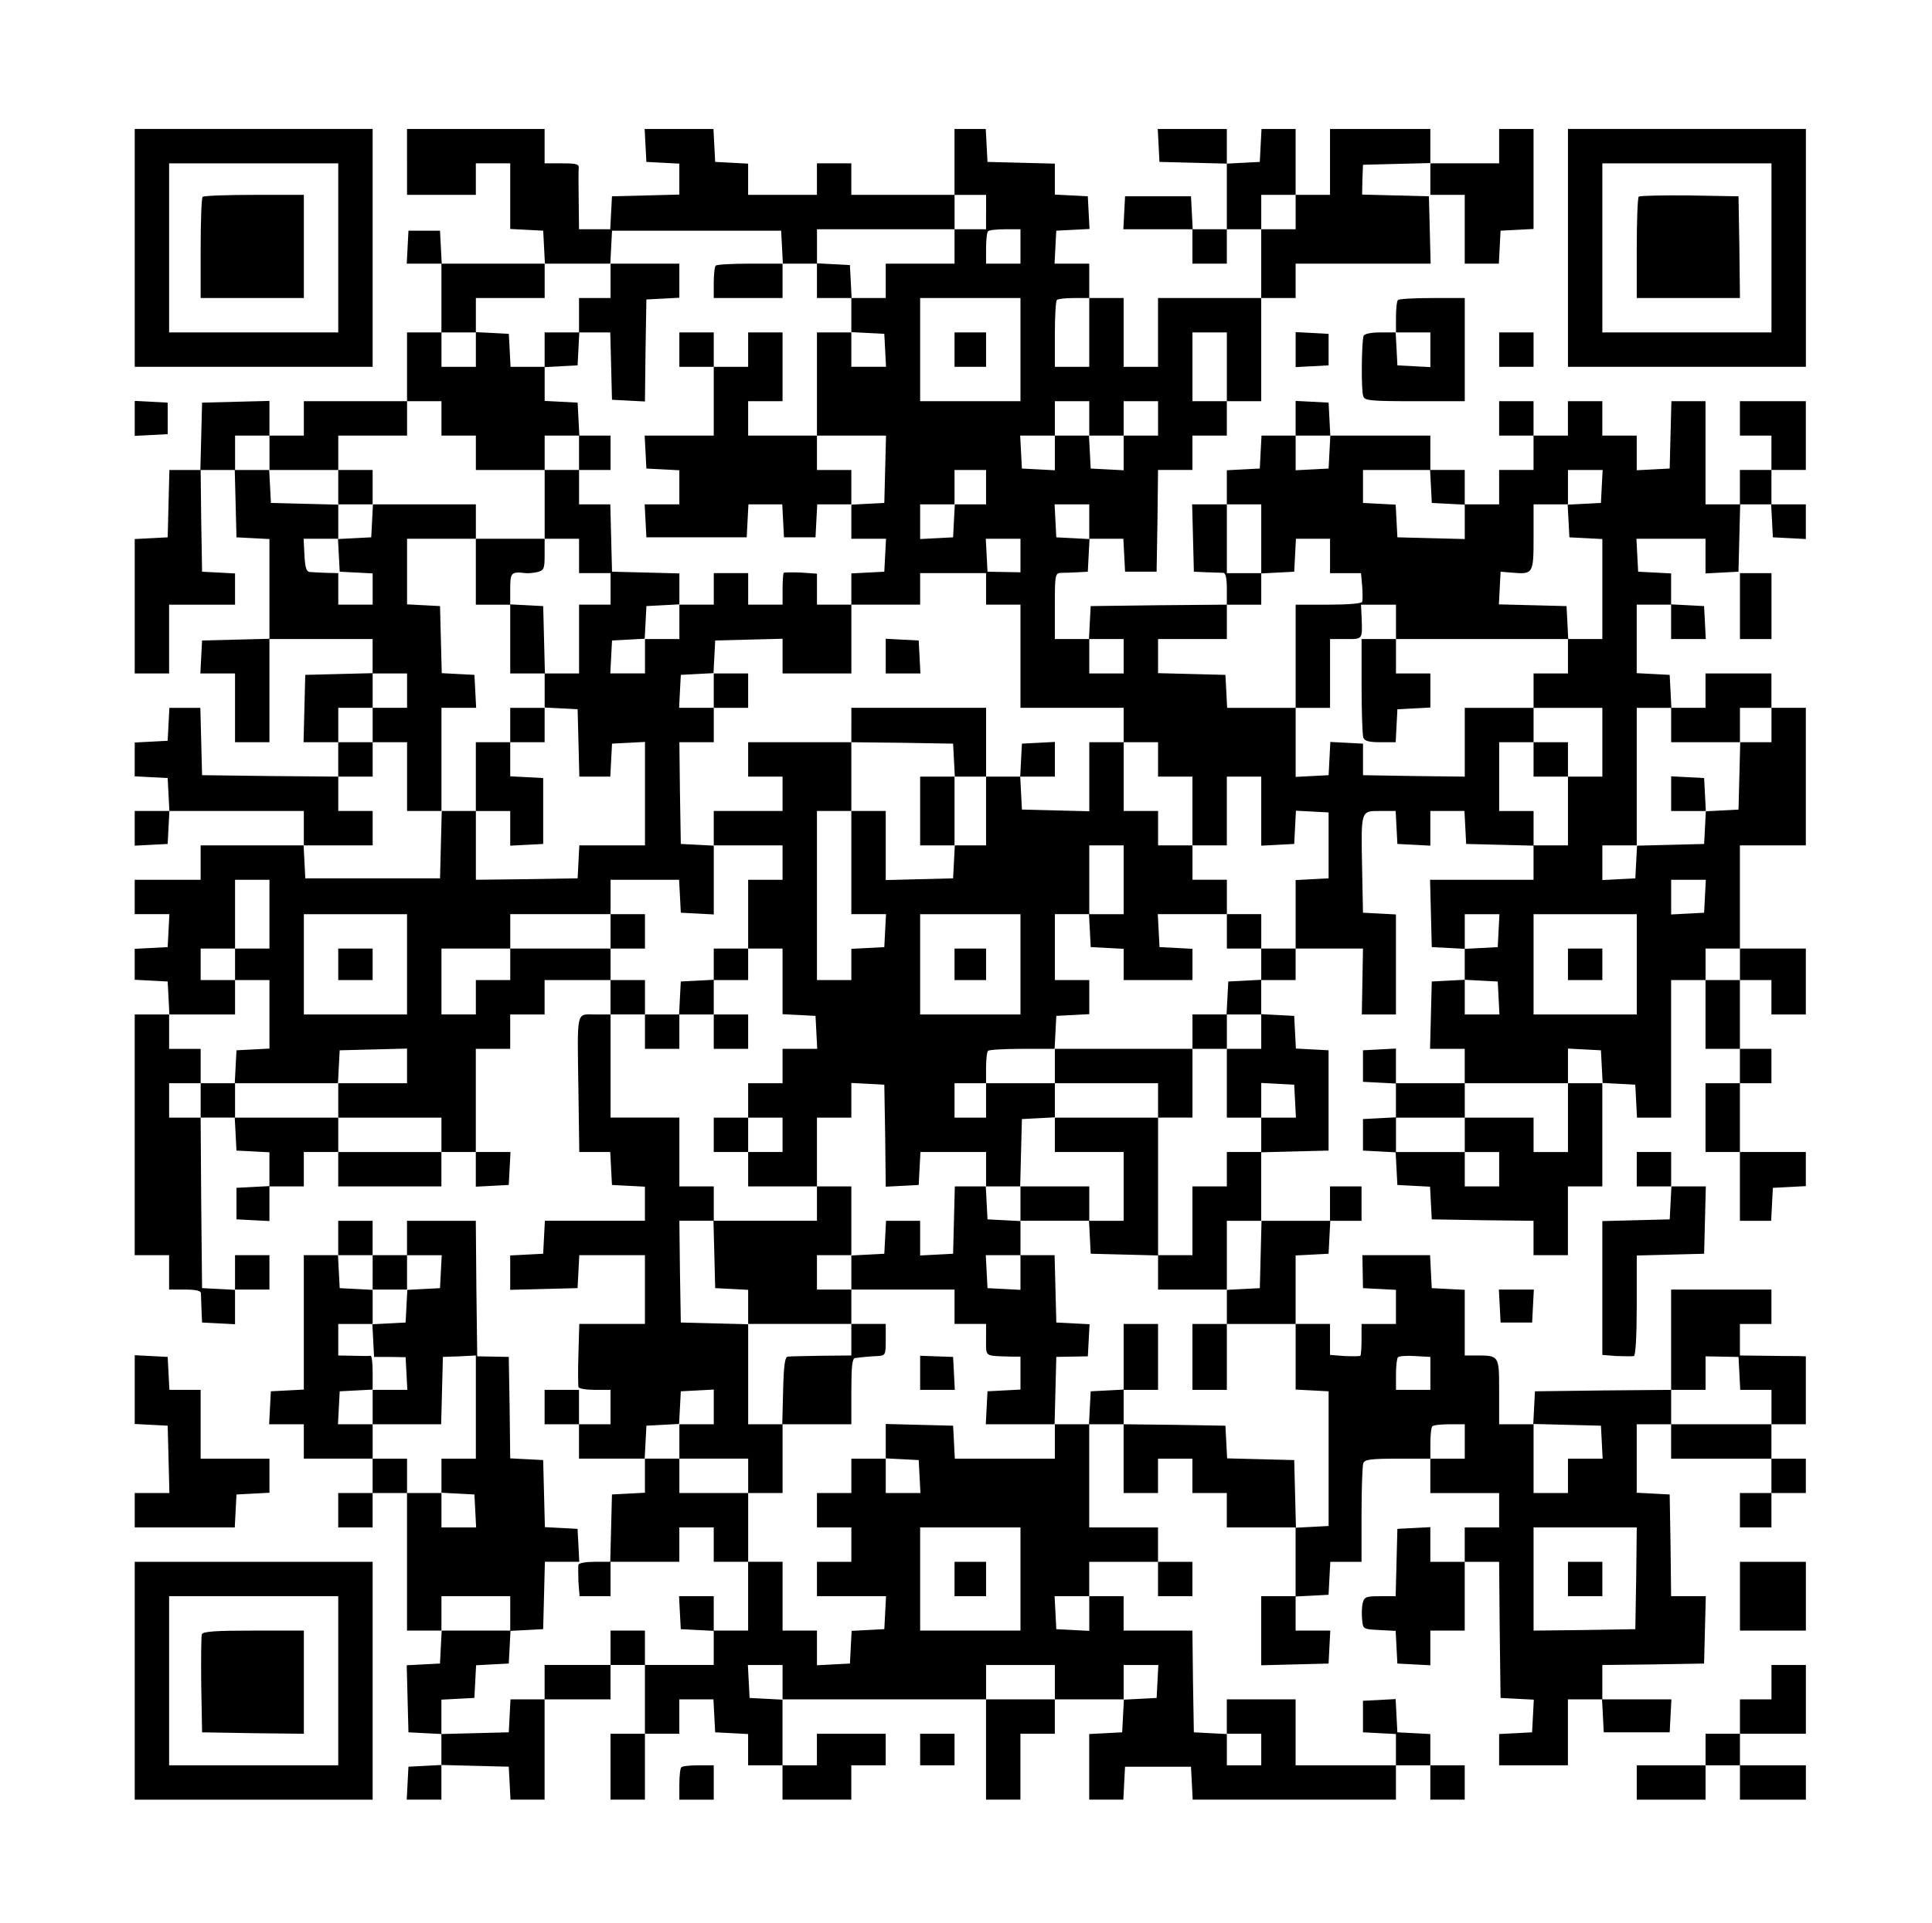 <?xml version="1.0" standalone="no"?>
<!DOCTYPE svg PUBLIC "-//W3C//DTD SVG 20010904//EN"
 "http://www.w3.org/TR/2001/REC-SVG-20010904/DTD/svg10.dtd">
<svg version="1.0" xmlns="http://www.w3.org/2000/svg"
 width="674pt" height="671pt" viewBox="0 0 674 671"
 preserveAspectRatio="xMidYMid meet">

<g transform="translate(0,671) scale(0.1,-0.1)"
fill="#000000" stroke="none">
<path d="M470 5845 l0 -415 415 0 415 0 0 415 0 415 -415 0 -415 0 0 -415z
m710 0 l0 -295 -295 0 -295 0 0 295 0 295 295 0 295 0 0 -295z"/>
<path d="M707 6023 c-4 -3 -7 -84 -7 -180 l0 -173 180 0 180 0 0 180 0 180
-173 0 c-96 0 -177 -3 -180 -7z"/>
<path d="M1420 6145 l0 -115 120 0 120 0 0 55 0 55 60 0 60 0 0 -115 0 -114
58 -3 57 -3 3 -57 3 -58 -180 0 -180 0 -3 58 -3 57 -55 0 -55 0 -3 -57 -3 -58
61 0 60 0 0 -120 0 -120 -60 0 -60 0 0 -120 0 -120 -180 0 -180 0 0 -60 0 -60
-60 0 -60 0 0 60 0 61 -117 -3 -118 -3 -3 -117 -3 -118 -54 0 -54 0 -3 -117
-3 -118 -57 -3 -58 -3 0 -234 0 -235 60 0 60 0 0 120 0 120 115 0 115 0 0 55
0 54 -57 3 -58 3 -3 178 -2 177 59 0 60 0 3 -117 3 -118 58 -3 57 -3 0 -174 0
-174 -117 -3 -118 -3 -3 -57 -3 -58 61 0 60 0 0 -120 0 -120 60 0 60 0 0 180
0 180 180 0 180 0 0 -60 0 -59 -117 -3 -118 -3 -3 -117 -3 -118 61 0 60 0 0
-60 0 -60 -237 2 -238 3 -3 118 -3 117 -54 0 -54 0 -3 -57 -3 -58 -57 -3 -58
-3 0 -59 0 -59 57 -3 58 -3 3 -57 3 -58 -61 0 -60 0 0 -60 0 -61 58 3 57 3 3
58 3 57 234 0 235 0 0 -60 0 -60 -180 0 -180 0 0 -60 0 -60 -115 0 -115 0 0
-60 0 -60 60 0 61 0 -3 -57 -3 -58 -57 -3 -58 -3 0 -54 0 -54 58 -3 57 -3 3
-57 3 -58 -61 0 -60 0 0 -420 0 -420 60 0 60 0 0 -60 0 -60 55 0 c37 0 55 -4
56 -12 0 -7 1 -33 2 -58 l2 -45 58 -3 57 -3 0 61 0 60 60 0 60 0 0 60 0 60
-60 0 -60 0 0 -60 0 -61 -57 3 -58 3 -3 298 -2 297 59 0 60 0 3 -57 3 -58 58
-3 57 -3 0 -59 0 -59 -57 -3 -58 -3 0 -55 0 -55 58 -3 57 -3 0 61 0 60 60 0
60 0 0 60 0 60 60 0 60 0 0 -60 0 -60 180 0 180 0 0 60 0 60 60 0 60 0 0 -60
0 -61 58 3 57 3 3 58 3 57 -61 0 -60 0 0 180 0 180 60 0 60 0 0 60 0 60 60 0
60 0 0 60 0 60 115 0 115 0 0 -60 0 -60 -54 0 c-67 0 -62 21 -58 -267 l3 -213
54 0 54 0 3 -57 3 -58 58 -3 57 -3 0 -59 0 -60 -175 0 -174 0 -3 -57 -3 -58
-57 -3 -58 -3 0 -60 0 -60 118 3 117 3 3 58 3 57 114 0 115 0 0 -120 0 -120
-114 0 -115 0 -3 -105 c-2 -58 -1 -110 0 -115 2 -6 28 -10 58 -10 l54 0 0 -60
0 -60 -55 0 -55 0 0 60 0 60 -60 0 -60 0 0 -60 0 -60 60 0 60 0 0 -60 0 -60
115 0 115 0 0 -60 0 -59 -57 -3 -58 -3 -3 -118 -3 -117 -53 0 c-30 0 -56 -4
-58 -10 -1 -5 -1 -32 0 -60 l4 -50 54 0 54 0 0 60 0 60 120 0 120 0 0 60 0 60
60 0 60 0 0 -60 0 -60 60 0 60 0 0 -120 0 -120 -60 0 -60 0 0 60 0 60 -60 0
-61 0 3 -58 3 -57 58 -3 57 -3 0 -59 0 -60 -120 0 -120 0 0 60 0 60 -60 0 -60
0 0 -60 0 -60 -115 0 -115 0 0 -60 0 -60 -60 0 -59 0 -3 -57 -3 -58 -117 -3
-118 -3 0 60 0 60 58 3 57 3 3 57 3 57 57 3 57 3 3 57 3 57 57 3 57 3 3 117 3
118 60 0 60 0 -3 58 -3 57 -57 3 -57 3 -3 117 -3 117 -57 3 -58 3 -2 177 -3
177 -55 1 -55 1 -3 236 -2 237 -120 0 -120 0 0 -60 0 -60 -60 0 -60 0 0 60 0
60 -60 0 -60 0 0 -60 0 -60 -60 0 -60 0 0 -235 0 -234 -57 -3 -58 -3 -3 -57
-3 -58 61 0 60 0 0 -60 0 -60 120 0 120 0 0 -60 0 -60 -60 0 -60 0 0 -60 0
-60 60 0 60 0 0 60 0 60 60 0 60 0 0 -240 0 -240 60 0 61 0 -3 -57 -3 -58 -58
-3 -58 -3 3 -117 3 -117 58 -3 57 -3 0 -54 0 -54 -57 -3 -58 -3 -3 -57 -3 -58
61 0 60 0 0 60 0 61 118 -3 117 -3 3 -57 3 -58 59 0 60 0 0 175 0 175 115 0
115 0 0 60 0 60 60 0 60 0 0 -120 0 -120 -60 0 -60 0 0 -115 0 -115 60 0 60 0
0 115 0 115 60 0 60 0 0 60 0 60 60 0 59 0 3 -57 3 -58 58 -3 57 -3 0 -54 0
-55 60 0 60 0 0 -60 0 -60 120 0 120 0 0 60 0 60 60 0 60 0 0 55 0 55 -120 0
-120 0 0 -55 0 -55 -60 0 -60 0 0 115 0 115 355 0 355 0 0 -175 0 -175 60 0
60 0 0 115 0 115 60 0 60 0 0 60 0 60 120 0 121 0 -3 -57 -3 -58 -57 -3 -58
-3 0 -114 0 -115 60 0 59 0 3 58 3 57 115 0 115 0 3 -57 3 -58 354 0 355 0 0
60 0 60 60 0 60 0 0 -60 0 -60 60 0 60 0 0 60 0 60 -60 0 -60 0 0 55 0 54 -57
3 -58 3 -3 58 -3 58 -57 -3 -57 -3 0 -55 0 -55 58 -3 57 -3 0 -54 0 -55 -175
0 -175 0 0 115 0 115 -120 0 -120 0 0 -60 0 -61 -57 3 -58 3 -3 178 -2 177
-120 0 -120 0 0 60 0 60 -60 0 -60 0 0 60 0 60 120 0 120 0 0 -60 0 -60 60 0
60 0 0 60 0 60 -60 0 -60 0 0 60 0 60 -120 0 -120 0 0 180 0 180 60 0 60 0 0
-120 0 -120 60 0 60 0 0 60 0 60 60 0 60 0 0 -60 0 -60 60 0 60 0 0 -60 0 -60
120 0 120 0 0 -120 0 -120 -60 0 -60 0 0 -120 0 -121 118 3 117 3 3 58 3 57
-61 0 -60 0 0 60 0 59 58 3 57 3 3 58 3 57 54 0 55 0 0 164 c0 90 3 171 6 180
5 13 25 16 120 16 l114 0 0 -60 0 -60 120 0 120 0 0 -60 0 -60 -60 0 -60 0 0
-60 0 -60 -60 0 -60 0 0 60 0 61 -57 -3 -58 -3 -3 -118 -3 -117 -54 0 c-49 0
-55 -2 -61 -24 -3 -13 -4 -38 -2 -57 3 -34 3 -34 60 -37 l57 -3 3 -57 3 -57
58 -3 57 -3 0 61 0 60 60 0 60 0 0 120 0 120 60 0 60 0 2 -237 3 -238 58 -3
58 -3 -3 -57 -3 -57 -57 -3 -58 -3 0 -54 0 -55 120 0 120 0 0 115 0 115 60 0
59 0 3 -57 3 -58 115 0 115 0 3 58 3 57 -121 0 -120 0 0 60 0 60 178 2 177 3
3 118 3 117 -60 0 -61 0 -2 178 -3 177 -57 3 -58 3 0 119 0 120 60 0 60 0 0
-60 0 -60 175 0 175 0 0 -60 0 -60 -55 0 -55 0 0 -60 0 -60 55 0 55 0 0 60 0
60 60 0 60 0 0 60 0 60 -60 0 -60 0 0 60 0 60 60 0 60 0 0 119 0 118 -27 1
c-16 0 -67 0 -115 1 l-88 1 0 55 0 55 55 0 55 0 0 60 0 60 -175 0 -175 0 0
-175 0 -175 -237 -2 -238 -3 -3 -57 -3 -58 -59 0 -60 0 0 114 c0 127 1 126
-82 126 l-38 0 0 115 0 114 -57 3 -58 3 -3 57 -3 58 -118 0 -118 0 1 -58 1
-57 58 -3 57 -3 0 -59 0 -60 -60 0 -60 0 0 -53 c0 -30 -2 -56 -4 -58 -2 -2
-27 -2 -55 -1 l-51 4 0 54 0 54 -60 0 -60 0 0 120 0 119 58 3 57 3 3 58 3 57
54 0 55 0 0 60 0 60 -55 0 -55 0 0 -60 0 -60 -120 0 -120 0 0 120 0 119 118 3
117 3 0 175 0 175 -57 3 -57 3 -3 57 -3 57 -57 3 -58 3 0 59 0 60 60 0 60 0 0
55 0 55 118 0 117 0 -2 -115 -2 -115 59 0 60 0 0 175 0 174 -57 3 -58 3 -3
155 c-4 204 -5 200 63 200 l54 0 3 -57 3 -58 58 -3 57 -3 0 61 0 60 60 0 59 0
3 -57 3 -58 118 -3 117 -3 0 -59 0 -60 -180 0 -181 0 3 -117 3 -118 58 -3 57
-3 0 -54 0 -54 -57 -3 -58 -3 -3 -117 -3 -118 61 0 60 0 0 -60 0 -60 -120 0
-120 0 0 60 0 61 -57 -3 -58 -3 0 -55 0 -55 58 -3 57 -3 0 -59 0 -59 -57 -3
-58 -3 0 -55 0 -55 57 -3 57 -3 3 -57 3 -57 57 -3 57 -3 3 -57 3 -57 178 -3
177 -2 0 -60 0 -60 60 0 60 0 0 120 0 120 60 0 60 0 0 180 0 181 58 -3 57 -3
3 -57 3 -58 59 0 60 0 0 240 0 240 60 0 60 0 0 -120 0 -120 60 0 60 0 0 -60 0
-60 -60 0 -60 0 0 -120 0 -120 60 0 60 0 0 -120 0 -120 55 0 54 0 3 58 3 57
58 3 57 3 0 59 0 60 -115 0 -115 0 0 120 0 120 55 0 55 0 0 60 0 60 -55 0 -55
0 0 120 0 120 55 0 55 0 0 -60 0 -60 60 0 60 0 0 115 0 115 -115 0 -115 0 0
180 0 180 115 0 115 0 0 240 0 240 -60 0 -60 0 0 60 0 60 -115 0 -115 0 0 -60
0 -60 -60 0 -59 0 -3 58 -3 57 -57 3 -58 3 0 119 0 120 60 0 60 0 0 -60 0 -60
60 0 61 0 -3 58 -3 57 -57 3 -58 3 0 54 0 54 -57 3 -58 3 -3 58 -3 57 121 0
120 0 0 -60 0 -61 58 3 57 3 3 118 3 117 54 0 54 0 3 -57 3 -58 58 -3 57 -3 0
61 0 60 -60 0 -60 0 0 60 0 60 60 0 60 0 0 120 0 120 -115 0 -115 0 0 -60 0
-60 55 0 55 0 0 -60 0 -60 -55 0 -55 0 0 -60 0 -60 -60 0 -60 0 0 180 0 180
-60 0 -59 0 -3 -117 -3 -118 -57 -3 -58 -3 0 61 0 60 -60 0 -60 0 0 60 0 60
-60 0 -60 0 0 -60 0 -60 -60 0 -60 0 0 60 0 60 -60 0 -60 0 0 -60 0 -60 60 0
60 0 0 -60 0 -60 -60 0 -60 0 0 -60 0 -60 -60 0 -60 0 0 60 0 60 -60 0 -60 0
0 60 0 60 -175 0 -174 0 -3 58 -3 57 -57 3 -58 3 0 -61 0 -60 -60 0 -59 0 -3
-57 -3 -58 -57 -3 -58 -3 0 -59 0 -60 -60 0 -61 0 3 -117 3 -118 45 -2 c25 -1
51 -2 58 -2 8 -1 12 -19 12 -56 l0 -55 -237 -2 -238 -3 -3 -57 -3 -58 -59 0
-60 0 0 115 c0 112 1 115 23 116 12 0 38 1 57 2 l35 2 3 58 3 57 59 0 59 0 3
-57 3 -58 55 0 55 0 3 178 2 177 60 0 60 0 0 60 0 60 60 0 60 0 0 60 0 60 60
0 60 0 0 180 0 180 60 0 60 0 0 60 0 60 235 0 236 0 -3 118 -3 117 -117 3
-116 3 1 52 2 52 118 3 117 3 0 -56 0 -55 60 0 60 0 0 -120 0 -120 60 0 59 0
3 58 3 57 58 3 57 3 0 174 0 175 -60 0 -60 0 0 -60 0 -60 -120 0 -120 0 0 60
0 60 -175 0 -175 0 0 -115 0 -115 -60 0 -60 0 0 115 0 115 -60 0 -59 0 -3 -57
-3 -58 -57 -3 -58 -3 0 61 0 60 -120 0 -121 0 3 -57 3 -58 118 -3 117 -3 0
-114 0 -115 -60 0 -59 0 -3 58 -3 57 -115 0 -115 0 -3 -57 -3 -58 121 0 120 0
0 -60 0 -60 60 0 60 0 0 60 0 60 60 0 60 0 0 -120 0 -120 -180 0 -180 0 0
-120 0 -120 -60 0 -60 0 0 120 0 120 -60 0 -60 0 0 60 0 60 -60 0 -61 0 3 58
3 57 58 3 58 3 -3 57 -3 57 -57 3 -58 3 0 54 0 54 -117 3 -118 3 -3 58 -3 57
-54 0 -55 0 0 -115 0 -115 -180 0 -180 0 0 55 0 55 -60 0 -60 0 0 -55 0 -55
-120 0 -120 0 0 55 0 54 -57 3 -58 3 -3 58 -3 57 -120 0 -120 0 3 -57 3 -58
58 -3 57 -3 0 -54 0 -54 -117 -3 -118 -3 -3 -57 -3 -58 -54 0 -55 0 -1 98 c-1
53 -1 105 0 115 2 14 -7 17 -58 17 l-61 0 0 60 0 60 -240 0 -240 0 0 -115z
m2020 -175 l0 -60 -55 0 -55 0 0 -60 0 -60 -120 0 -120 0 0 -60 0 -60 -60 0
-60 0 0 -60 0 -59 58 -3 57 -3 3 -57 3 -58 -61 0 -60 0 0 60 0 60 -60 0 -60 0
0 -180 0 -180 120 0 121 0 -3 -117 -3 -118 -57 -3 -58 -3 0 -59 0 -60 60 0 61
0 -3 -57 -3 -58 -57 -3 -58 -3 0 -54 0 -55 120 0 120 0 0 55 0 55 115 0 115 0
0 -55 0 -55 60 0 60 0 0 -180 0 -180 180 0 180 0 0 -60 0 -60 60 0 60 0 0 -60
0 -60 60 0 60 0 0 -120 0 -120 60 0 60 0 0 120 0 120 60 0 60 0 0 -120 0 -121
58 3 57 3 3 58 3 58 57 -3 57 -3 0 -115 0 -115 -57 -3 -58 -3 0 -119 0 -120
-60 0 -60 0 0 -55 0 -54 -57 -3 -58 -3 -3 -57 -3 -58 61 0 60 0 0 -60 0 -60
-60 0 -60 0 0 -120 0 -120 60 0 60 0 0 60 0 61 58 -3 57 -3 3 -57 3 -58 -61 0
-60 0 0 -60 0 -60 -60 0 -60 0 0 -60 0 -60 -60 0 -60 0 0 -120 0 -120 -60 0
-60 0 0 -60 0 -60 120 0 120 0 0 120 0 120 60 0 61 0 -3 -118 -3 -117 -57 -3
-58 -3 0 -59 0 -60 120 0 120 0 0 -115 0 -114 58 -3 57 -3 0 -235 0 -235 -57
-3 -57 -3 -3 118 -3 118 -117 3 -117 3 -3 57 -3 57 -177 3 -178 2 0 61 0 60
-57 -3 -58 -3 -3 -57 -3 -58 -59 0 -60 0 0 -60 0 -60 -175 0 -174 0 -3 58 -3
57 -117 3 -118 3 0 -60 0 -60 58 -3 57 -3 3 -57 3 -58 -61 0 -60 0 0 60 0 60
-60 0 -60 0 0 -60 0 -60 -60 0 -60 0 0 -60 0 -60 60 0 60 0 0 -60 0 -60 -60 0
-60 0 0 -60 0 -60 120 0 121 0 -3 -57 -3 -58 -57 -3 -57 -3 -3 -57 -3 -57 -57
-3 -58 -3 0 61 0 60 -60 0 -60 0 0 120 0 120 -60 0 -60 0 0 120 0 120 -120 0
-120 0 0 60 0 60 -60 0 -61 0 3 58 3 57 57 3 57 3 3 57 3 57 58 3 57 3 0 -61
0 -60 -60 0 -60 0 0 -60 0 -60 120 0 120 0 0 -60 0 -60 60 0 60 0 0 120 0 120
-60 0 -60 0 0 175 0 174 -117 3 -118 3 -3 178 -2 177 60 0 60 0 0 60 0 60 -60
0 -60 0 0 120 0 120 -120 0 -120 0 0 180 0 180 60 0 60 0 0 60 0 60 -60 0 -60
0 0 55 0 55 -175 0 -175 0 0 -55 0 -55 -60 0 -60 0 0 -60 0 -60 -60 0 -60 0 0
115 0 115 120 0 120 0 0 60 0 60 175 0 175 0 0 60 0 60 120 0 119 0 3 -57 3
-58 58 -3 57 -3 0 120 0 120 -57 3 -58 3 -3 178 -2 177 60 0 60 0 0 60 0 60
-60 0 -61 0 3 58 3 57 57 3 57 3 3 57 3 57 118 3 117 3 0 -61 0 -60 120 0 120
0 0 120 0 120 -60 0 -60 0 0 54 0 54 -56 4 c-31 1 -58 1 -60 -1 -2 -2 -4 -28
-4 -58 l0 -53 -60 0 -60 0 0 55 0 55 -60 0 -60 0 0 -55 0 -55 -60 0 -60 0 0
-60 0 -60 -60 0 -60 0 0 -60 0 -60 -60 0 -61 0 3 58 3 57 57 3 57 3 3 57 3 57
58 3 57 3 0 54 0 54 -117 3 -118 3 -3 118 -3 117 -54 0 -55 0 0 60 0 60 -60 0
-60 0 0 -120 0 -120 60 0 60 0 0 -60 0 -60 55 0 55 0 0 -55 0 -55 -55 0 -55 0
0 -120 0 -120 -60 0 -60 0 0 -60 0 -59 58 -3 57 -3 3 -117 3 -118 54 0 54 0 3
58 3 57 58 3 57 3 0 -181 0 -180 -115 0 -114 0 -3 -57 -3 -58 -177 -3 -178 -2
0 120 0 120 -60 0 -59 0 -3 -117 -3 -118 -235 0 -235 0 -3 58 -3 57 121 0 120
0 0 60 0 60 -60 0 -60 0 0 60 0 60 60 0 60 0 0 60 0 60 -60 0 -60 0 0 60 0 60
60 0 60 0 0 60 0 60 60 0 60 0 0 -60 0 -60 -60 0 -60 0 0 -60 0 -60 60 0 60 0
0 -120 0 -120 60 0 60 0 0 180 0 180 60 0 61 0 -3 58 -3 57 -57 3 -57 3 -3
117 -3 117 -57 3 -58 3 0 114 0 115 120 0 120 0 0 60 0 60 -180 0 -179 0 -3
-57 -3 -58 -58 -3 -58 -3 3 -57 3 -57 58 -3 57 -3 0 -54 0 -55 -60 0 -60 0 0
55 0 55 -42 1 c-24 1 -50 2 -58 3 -11 1 -16 16 -18 59 l-3 57 61 0 60 0 0 60
0 59 -118 3 -117 3 -3 58 -3 57 -59 0 -60 0 0 60 0 60 60 0 60 0 0 -60 0 -60
120 0 120 0 0 60 0 60 120 0 120 0 0 60 0 60 60 0 60 0 0 -60 0 -60 60 0 60 0
0 -60 0 -60 120 0 120 0 0 60 0 60 60 0 61 0 -3 58 -3 57 -57 3 -58 3 0 59 0
60 -60 0 -59 0 -3 58 -3 57 -57 3 -58 3 0 -61 0 -60 -60 0 -60 0 0 60 0 60 60
0 60 0 0 60 0 60 120 0 120 0 0 60 0 60 115 0 114 0 3 58 3 57 295 0 295 0 3
-57 3 -58 59 0 60 0 0 60 0 60 240 0 240 0 0 60 0 60 55 0 55 0 0 -60z m1080
0 l0 -60 -60 0 -60 0 0 60 0 60 60 0 60 0 0 -60z m-960 -120 l0 -60 -60 0 -60
0 0 53 c0 30 3 57 7 60 3 4 30 7 60 7 l53 0 0 -60z m0 -360 l0 -180 -175 0
-175 0 0 180 0 180 175 0 175 0 0 -180z m240 60 l0 -120 -60 0 -60 0 0 113 c0
63 3 117 7 120 3 4 30 7 60 7 l53 0 0 -120z m480 -120 l0 -120 -60 0 -60 0 0
120 0 120 60 0 60 0 0 -120z m-480 -180 l0 -60 60 0 60 0 0 60 0 60 60 0 60 0
0 -60 0 -60 -60 0 -60 0 0 -60 0 -61 -57 3 -58 3 -3 58 -3 57 -59 0 -60 0 0
-60 0 -61 -57 3 -58 3 -3 58 -3 57 61 0 60 0 0 60 0 60 60 0 60 0 0 -60z m838
-117 l-3 -58 -57 -3 -58 -3 0 61 0 60 60 0 61 0 -3 -57z m-1198 -123 l0 -60
-55 0 -54 0 -3 -57 -3 -58 -57 -3 -58 -3 0 61 0 60 60 0 60 0 0 60 0 60 55 0
55 0 0 -60z m1552 3 l3 -58 58 -3 57 -3 0 -60 0 -60 -117 3 -118 3 -3 57 -3
57 -57 3 -57 3 0 58 0 57 117 0 117 0 3 -57z m596 0 l-3 -58 -58 -3 -58 -3 3
-57 3 -57 58 -3 57 -3 0 -174 0 -175 -60 0 -60 0 0 -60 0 -60 -60 0 -60 0 0
-60 0 -60 120 0 120 0 0 -120 0 -120 -60 0 -60 0 0 -120 0 -120 -60 0 -60 0 0
60 0 60 -60 0 -60 0 0 120 0 120 60 0 60 0 0 60 0 60 -120 0 -120 0 0 -120 0
-120 -177 2 -178 3 0 55 0 55 -57 3 -57 3 -3 -58 -3 -58 -57 -3 -58 -3 0 121
0 120 -120 0 -119 0 -3 58 -3 57 -117 3 -118 3 0 59 0 60 120 0 120 0 0 60 0
60 60 0 60 0 0 55 0 55 -60 0 -60 0 0 120 0 120 60 0 60 0 0 -120 0 -121 58 3
57 3 3 58 3 57 59 0 60 0 0 -60 0 -60 54 0 54 0 4 -45 c2 -24 2 -49 0 -55 -2
-6 -49 -10 -118 -10 l-114 0 0 -180 0 -180 60 0 60 0 0 120 0 120 55 0 c60 0
58 -3 55 78 l-2 42 61 0 61 0 0 -60 0 -60 300 0 301 0 -3 58 -3 57 -118 3
-118 3 3 57 3 57 37 -3 c77 -7 78 -5 78 124 l0 114 60 0 60 0 0 60 0 60 60 0
61 0 -3 -57z m-1788 -123 l0 -61 -57 3 -58 3 -3 58 -3 57 61 0 60 0 0 -60z
m-240 -119 l0 -58 -57 1 -58 1 -3 58 -3 57 61 0 60 0 0 -59z m360 -351 l0 -60
-60 0 -60 0 0 60 0 60 60 0 60 0 0 -60z m1910 -240 l0 -60 120 0 120 0 0 60 0
60 55 0 55 0 0 -60 0 -60 -55 0 -54 0 -3 -117 -3 -118 -57 -3 -57 -3 -3 -57
-3 -57 -117 -3 -117 -3 -3 -57 -3 -57 -57 -3 -58 -3 0 61 0 60 60 0 60 0 0
240 0 240 60 0 60 0 0 -60z m-4890 -660 l0 -120 -60 0 -60 0 0 -55 0 -55 60 0
60 0 0 -120 0 -119 -57 -3 -58 -3 -3 -57 -3 -58 180 0 180 0 3 58 3 57 118 3
117 3 0 -61 0 -60 -120 0 -120 0 0 -60 0 -60 180 0 180 0 0 -60 0 -60 -180 0
-180 0 0 60 0 60 -180 0 -180 0 0 60 0 60 -60 0 -60 0 0 -60 0 -60 -55 0 -55
0 0 60 0 60 55 0 55 0 0 60 0 60 -55 0 -55 0 0 60 0 60 115 0 115 0 0 60 0 60
-60 0 -60 0 0 55 0 55 60 0 60 0 0 120 0 120 60 0 60 0 0 -120z m5008 63 l-3
-58 -57 -3 -58 -3 0 61 0 60 60 0 61 0 -3 -57z m-4528 -238 l0 -175 -180 0
-180 0 0 175 0 175 180 0 180 0 0 -175z m3808 118 l-3 -58 -57 -3 -58 -3 0 61
0 60 60 0 61 0 -3 -57z m482 -118 l0 -175 -180 0 -180 0 0 175 0 175 180 0
180 0 0 -175z m360 0 l0 -55 -60 0 -60 0 0 55 0 55 60 0 60 0 0 -55z m-842
-117 l3 -58 -61 0 -60 0 0 60 0 61 58 -3 57 -3 3 -57z m360 -240 l3 -58 -61 0
-60 0 0 -120 0 -120 -60 0 -60 0 0 60 0 60 -120 0 -120 0 0 -60 0 -60 60 0 60
0 0 -60 0 -60 -60 0 -60 0 0 60 0 60 -120 0 -120 0 0 60 0 60 120 0 120 0 0
60 0 60 180 0 180 0 0 60 0 61 58 -3 57 -3 3 -57z m-4288 -718 l0 -60 60 0 60
0 0 60 0 60 60 0 61 0 -3 -57 -3 -58 -57 -3 -57 -3 -3 -57 -3 -57 -58 -3 -58
-3 3 -57 3 -57 55 0 55 -1 3 -57 3 -57 -61 0 -60 0 0 -60 0 -60 120 0 119 0 3
118 3 117 58 2 57 3 0 -180 0 -180 -60 0 -60 0 0 -60 0 -59 58 -3 57 -3 3 -57
3 -58 -61 0 -60 0 0 60 0 60 -60 0 -60 0 0 60 0 60 -60 0 -60 0 0 60 0 60 -60
0 -61 0 3 58 3 57 58 3 57 3 0 59 c0 33 -3 59 -7 59 -5 -1 -32 -1 -60 0 l-53
1 0 55 0 55 60 0 60 0 0 60 0 59 -57 3 -58 3 -3 58 -3 57 61 0 60 0 0 -60z
m3690 -352 l0 -58 -60 0 -60 0 0 53 c0 30 3 57 7 61 4 4 31 6 60 4 l53 -3 0
-57z m1078 0 l3 -58 54 0 55 0 0 -60 0 -60 -175 0 -175 0 0 60 0 60 60 0 60 0
0 59 0 58 58 -1 57 -1 3 -57z m-958 -238 l0 -60 -60 0 -60 0 0 53 c0 30 3 57
7 60 3 4 30 7 60 7 l53 0 0 -60z m478 -2 l3 -58 -61 0 -60 0 0 -60 0 -60 -60
0 -60 0 0 120 0 121 118 -3 117 -3 3 -57z m-2028 -478 l0 -180 -175 0 -175 0
0 180 0 180 175 0 175 0 0 -180z m2148 3 l-3 -178 -177 -3 -178 -2 0 180 0
180 180 0 180 0 -2 -177z m-3928 -123 l0 -60 -120 0 -120 0 0 60 0 60 120 0
120 0 0 -60z m2020 0 l0 -61 -57 3 -58 3 -3 58 -3 57 61 0 60 0 0 -60z m-1070
-240 l0 -61 -57 3 -58 3 -3 58 -3 57 61 0 60 0 0 -60z m950 0 l0 -60 -120 0
-120 0 0 60 0 60 120 0 120 0 0 -60z m358 3 l-3 -58 -57 -3 -58 -3 0 61 0 60
60 0 61 0 -3 -57z m362 -238 l0 -55 -60 0 -60 0 0 55 0 55 60 0 60 0 0 -55z"/>
<path d="M2130 5730 l0 -60 -55 0 -55 0 0 -60 0 -60 -60 0 -60 0 0 -60 0 -61
58 3 57 3 3 58 3 57 54 0 54 0 3 -117 3 -118 57 -3 58 -3 2 178 3 178 58 3 57
3 0 59 0 60 -120 0 -120 0 0 -60z"/>
<path d="M2497 5783 c-4 -3 -7 -30 -7 -60 l0 -53 120 0 120 0 0 60 0 60 -113
0 c-63 0 -117 -3 -120 -7z"/>
<path d="M2850 5730 l0 -60 60 0 61 0 -3 58 -3 57 -57 3 -58 3 0 -61z"/>
<path d="M2370 5490 l0 -60 60 0 60 0 0 -120 0 -120 -120 0 -121 0 3 -57 3
-58 58 -3 57 -3 0 -59 0 -60 -60 0 -61 0 3 -57 3 -58 175 0 175 0 3 58 3 57
59 0 59 0 3 -57 3 -58 55 0 55 0 3 58 3 57 59 0 60 0 0 60 0 60 -60 0 -60 0 0
60 0 60 -120 0 -120 0 0 60 0 60 60 0 60 0 0 120 0 120 -60 0 -60 0 0 -60 0
-60 -60 0 -60 0 0 60 0 60 -60 0 -60 0 0 -60z"/>
<path d="M2020 5130 l0 -60 55 0 55 0 0 60 0 60 -55 0 -55 0 0 -60z"/>
<path d="M1180 5010 l0 -60 60 0 60 0 0 60 0 60 -60 0 -60 0 0 -60z"/>
<path d="M1660 4715 l0 -115 60 0 60 0 0 -120 0 -120 60 0 61 0 -3 118 -3 117
-57 3 -58 3 0 54 c0 57 3 61 54 55 10 -1 29 1 42 4 22 6 24 12 24 61 l0 55
-120 0 -120 0 0 -115z"/>
<path d="M3090 4420 l0 -60 60 0 61 0 -3 58 -3 57 -57 3 -58 3 0 -61z"/>
<path d="M2490 4300 l0 -60 60 0 60 0 0 60 0 60 -60 0 -60 0 0 -60z"/>
<path d="M1780 4180 l0 -60 -60 0 -60 0 0 -120 0 -120 60 0 60 0 0 -60 0 -61
58 3 57 3 0 115 0 115 -57 3 -58 3 0 59 0 60 60 0 60 0 0 60 0 60 -60 0 -60 0
0 -60z"/>
<path d="M2970 4180 l0 -60 -180 0 -180 0 0 -60 0 -60 60 0 60 0 0 -60 0 -60
-120 0 -120 0 0 -60 0 -60 120 0 120 0 0 -60 0 -60 -60 0 -60 0 0 -120 0 -120
-60 0 -60 0 0 -55 0 -54 -57 -3 -58 -3 -3 -57 -3 -58 -59 0 -60 0 0 -60 0 -60
60 0 60 0 0 60 0 60 60 0 60 0 0 -60 0 -60 60 0 60 0 0 60 0 60 -60 0 -60 0 0
60 0 60 60 0 60 0 0 55 0 55 60 0 60 0 0 -115 0 -114 58 -3 57 -3 3 -57 3 -58
-61 0 -60 0 0 -60 0 -60 -60 0 -60 0 0 -60 0 -60 -60 0 -60 0 0 -60 0 -60 60
0 60 0 0 -60 0 -60 120 0 120 0 0 -60 0 -60 -180 0 -181 0 3 -117 3 -118 58
-3 57 -3 0 -59 0 -60 180 0 180 0 0 -55 0 -55 -105 -1 c-58 -1 -111 -2 -117
-3 -10 -1 -14 -34 -16 -118 l-3 -118 121 0 120 0 0 115 c0 85 3 115 13 116 23
3 52 6 80 7 26 2 27 4 27 57 l0 55 -60 0 -60 0 0 60 0 60 180 0 180 0 0 -60 0
-60 55 0 55 0 0 -55 c0 -61 -7 -56 88 -59 l32 0 0 -58 0 -57 -57 -3 -58 -3 -3
-57 -3 -58 120 0 120 0 3 118 3 117 55 1 55 1 3 56 3 56 -58 3 -58 3 -3 118
-3 117 -59 0 -60 0 0 60 0 60 120 0 119 0 3 -57 3 -58 118 -3 117 -3 0 241 0
240 60 0 60 0 0 120 0 120 60 0 60 0 0 60 0 60 -60 0 -60 0 0 -60 0 -60 -240
0 -241 0 3 58 3 57 58 3 57 3 0 59 0 60 -60 0 -60 0 0 115 0 115 60 0 59 0 3
-57 3 -58 58 -3 57 -3 0 -54 0 -55 120 0 120 0 0 55 0 54 -57 3 -58 3 -3 58
-3 57 121 0 120 0 0 -60 0 -60 60 0 60 0 0 60 0 60 -60 0 -60 0 0 60 0 60 -60
0 -60 0 0 60 0 60 -60 0 -60 0 0 60 0 60 -60 0 -60 0 0 120 0 120 -60 0 -60 0
0 -120 0 -121 -117 3 -118 3 -3 58 -3 57 61 0 60 0 0 60 0 61 -57 -3 -58 -3
-3 -57 -3 -58 -59 0 -60 0 0 120 0 120 -235 0 -235 0 0 -60z m358 -122 l3 -58
54 0 55 0 0 -120 0 -120 -55 0 -54 0 -3 -57 -3 -58 -117 -3 -118 -3 0 121 0
120 -60 0 -60 0 0 -180 0 -180 60 0 61 0 -3 -57 -3 -58 -57 -3 -58 -3 0 -54 0
-55 -60 0 -60 0 0 295 0 295 60 0 60 0 0 120 0 120 178 -2 177 -3 3 -57z m592
-418 l0 -120 -60 0 -60 0 0 120 0 120 60 0 60 0 0 -120z m-360 -295 l0 -175
-175 0 -175 0 0 175 0 175 175 0 175 0 0 -175z m120 -355 l0 -60 180 0 180 0
0 -60 0 -60 -180 0 -180 0 0 -60 0 -60 120 0 120 0 0 -120 0 -120 -60 0 -60 0
0 60 0 60 -120 0 -120 0 0 -60 0 -61 -57 3 -58 3 -3 58 -3 57 -54 0 -54 0 -3
-117 -3 -118 -57 -3 -58 -3 0 61 0 60 -60 0 -59 0 -3 -57 -3 -58 -57 -3 -58
-3 0 -59 0 -60 -60 0 -60 0 0 60 0 60 60 0 60 0 0 120 0 120 -60 0 -60 0 0
120 0 120 60 0 60 0 0 60 0 61 58 -3 57 -3 3 -178 2 -178 58 3 57 3 3 58 3 57
114 0 115 0 0 -60 0 -60 60 0 59 0 3 118 3 117 58 3 57 3 0 59 0 60 -120 0
-120 0 0 -60 0 -60 -55 0 -55 0 0 60 0 60 55 0 55 0 0 53 c0 30 3 57 7 60 3 4
57 7 120 7 l113 0 0 -60z m-950 -240 l0 -60 -60 0 -60 0 0 60 0 60 60 0 60 0
0 -60z m830 -480 l0 -61 -57 3 -58 3 -3 58 -3 57 61 0 60 0 0 -60z"/>
<path d="M3210 3880 l0 -120 60 0 60 0 0 120 0 120 -60 0 -60 0 0 -120z"/>
<path d="M3330 3345 l0 -55 55 0 55 0 0 55 0 55 -55 0 -55 0 0 -55z"/>
<path d="M2130 3460 l0 -60 60 0 60 0 0 60 0 60 -60 0 -60 0 0 -60z"/>
<path d="M3920 1975 l0 -115 60 0 60 0 0 115 0 115 -60 0 -60 0 0 -115z"/>
<path d="M4160 1975 l0 -115 60 0 60 0 0 115 0 115 -60 0 -60 0 0 -115z"/>
<path d="M3210 1919 l0 -59 60 0 61 0 -3 58 -3 57 -57 2 -58 2 0 -60z"/>
<path d="M3330 5490 l0 -60 55 0 55 0 0 60 0 60 -55 0 -55 0 0 -60z"/>
<path d="M4750 4316 c0 -90 3 -171 6 -180 5 -12 20 -16 60 -16 l53 0 3 58 3
57 58 3 57 3 0 59 0 60 -60 0 -60 0 0 60 0 60 -60 0 -60 0 0 -164z"/>
<path d="M5350 4060 l0 -60 60 0 60 0 0 60 0 60 -60 0 -60 0 0 -60z"/>
<path d="M5830 3940 l0 -60 60 0 61 0 -3 58 -3 57 -57 3 -58 3 0 -61z"/>
<path d="M1180 3345 l0 -55 60 0 60 0 0 55 0 55 -60 0 -60 0 0 -55z"/>
<path d="M5470 3345 l0 -55 60 0 60 0 0 55 0 55 -60 0 -60 0 0 -55z"/>
<path d="M3330 1200 l0 -60 55 0 55 0 0 60 0 60 -55 0 -55 0 0 -60z"/>
<path d="M5470 1200 l0 -60 60 0 60 0 0 60 0 60 -60 0 -60 0 0 -60z"/>
<path d="M5470 5845 l0 -415 415 0 415 0 0 415 0 415 -415 0 -415 0 0 -415z
m710 0 l0 -295 -295 0 -295 0 0 295 0 295 295 0 295 0 0 -295z"/>
<path d="M5717 6024 c-4 -4 -7 -85 -7 -181 l0 -173 180 0 180 0 -2 178 -3 177
-171 3 c-93 1 -173 -1 -177 -4z"/>
<path d="M4877 5663 c-4 -3 -7 -30 -7 -60 l0 -53 -54 0 c-34 0 -56 -5 -59 -12
-7 -21 -9 -192 -1 -211 5 -15 25 -17 180 -17 l174 0 0 180 0 180 -113 0 c-63
0 -117 -3 -120 -7z m113 -173 l0 -61 -57 3 -58 3 -3 58 -3 57 61 0 60 0 0 -60z"/>
<path d="M4520 5490 l0 -61 58 3 57 3 0 55 0 55 -57 3 -58 3 0 -61z"/>
<path d="M5230 5490 l0 -60 60 0 60 0 0 60 0 60 -60 0 -60 0 0 -60z"/>
<path d="M470 5250 l0 -61 58 3 57 3 0 55 0 55 -57 3 -58 3 0 -61z"/>
<path d="M6070 4595 l0 -115 55 0 55 0 0 115 0 115 -55 0 -55 0 0 -115z"/>
<path d="M5710 2630 l0 -60 60 0 61 0 -3 -57 -3 -58 -117 -3 -118 -3 0 -233 0
-234 50 -4 c28 -1 55 -1 60 0 6 2 10 71 10 178 l0 173 118 3 117 3 3 118 3
117 -61 0 -60 0 0 60 0 60 -60 0 -60 0 0 -60z"/>
<path d="M5232 2153 l3 -58 55 0 55 0 3 58 3 57 -61 0 -61 0 3 -57z"/>
<path d="M470 1861 l0 -120 58 -3 57 -3 3 -117 3 -118 -61 0 -60 0 0 -60 0
-60 175 0 174 0 3 58 3 57 58 3 57 3 0 59 0 60 -120 0 -120 0 0 120 0 120 -55
0 -54 0 -3 58 -3 57 -57 3 -58 3 0 -120z"/>
<path d="M470 845 l0 -415 415 0 415 0 0 415 0 415 -415 0 -415 0 0 -415z
m710 0 l0 -295 -295 0 -295 0 0 295 0 295 295 0 295 0 0 -295z"/>
<path d="M704 1007 c-2 -7 -3 -87 -2 -177 l3 -165 178 -3 177 -2 0 180 0 180
-175 0 c-134 0 -177 -3 -181 -13z"/>
<path d="M6070 1140 l0 -120 115 0 115 0 0 120 0 120 -115 0 -115 0 0 -120z"/>
<path d="M6180 840 l0 -60 -55 0 -55 0 0 -60 0 -60 -60 0 -60 0 0 -55 0 -55
-120 0 -120 0 0 -60 0 -60 120 0 120 0 0 60 0 60 60 0 60 0 0 -60 0 -60 115 0
115 0 0 60 0 60 -115 0 -115 0 0 55 0 55 115 0 115 0 0 120 0 120 -60 0 -60 0
0 -60z"/>
<path d="M3210 605 l0 -55 60 0 60 0 0 55 0 55 -60 0 -60 0 0 -55z"/>
<path d="M2377 543 c-4 -3 -7 -30 -7 -60 l0 -53 60 0 60 0 0 60 0 60 -53 0
c-30 0 -57 -3 -60 -7z"/>
</g>
</svg>

